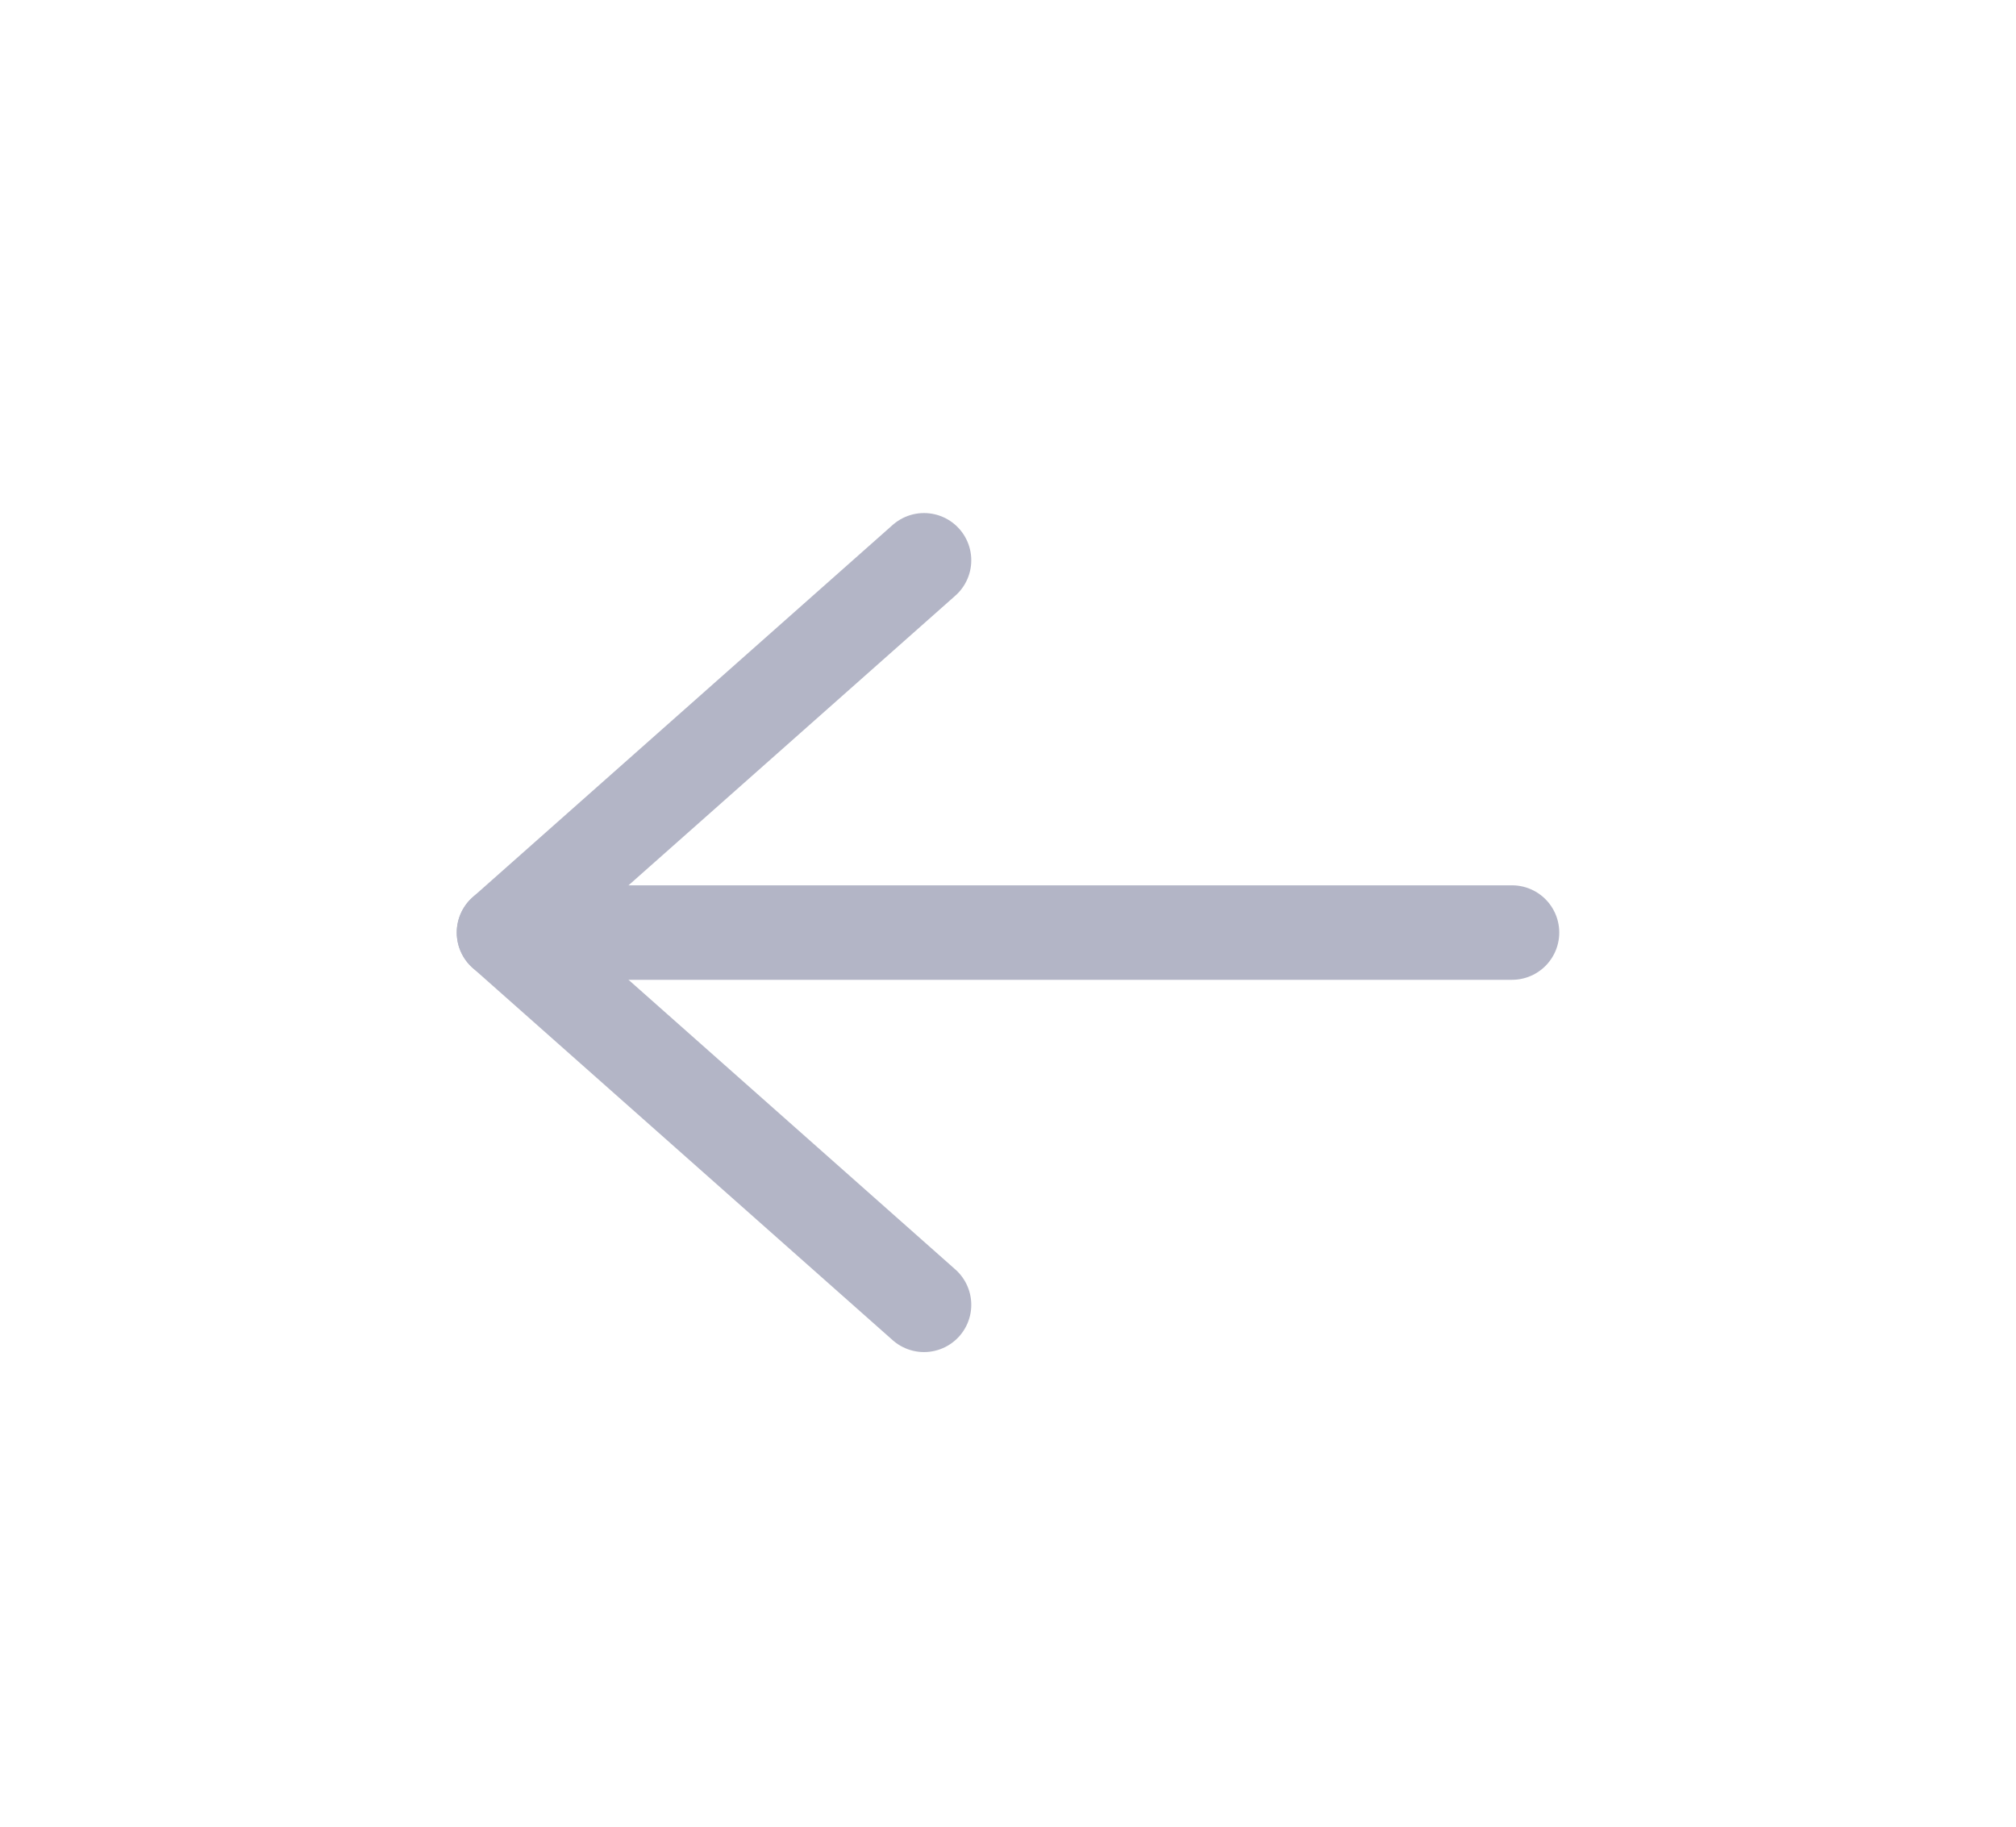 <svg width="32" height="29" viewBox="0 0 32 29" fill="none" xmlns="http://www.w3.org/2000/svg">
<path d="M14.667 8.895L8 14.805L14.667 20.715" stroke="#B3B5C6" stroke-width="1.5" stroke-linecap="round" stroke-linejoin="round"/>
<path d="M8 14.805L24 14.805" stroke="#B3B5C6" stroke-width="1.5" stroke-linecap="round" stroke-linejoin="round"/>
</svg>
